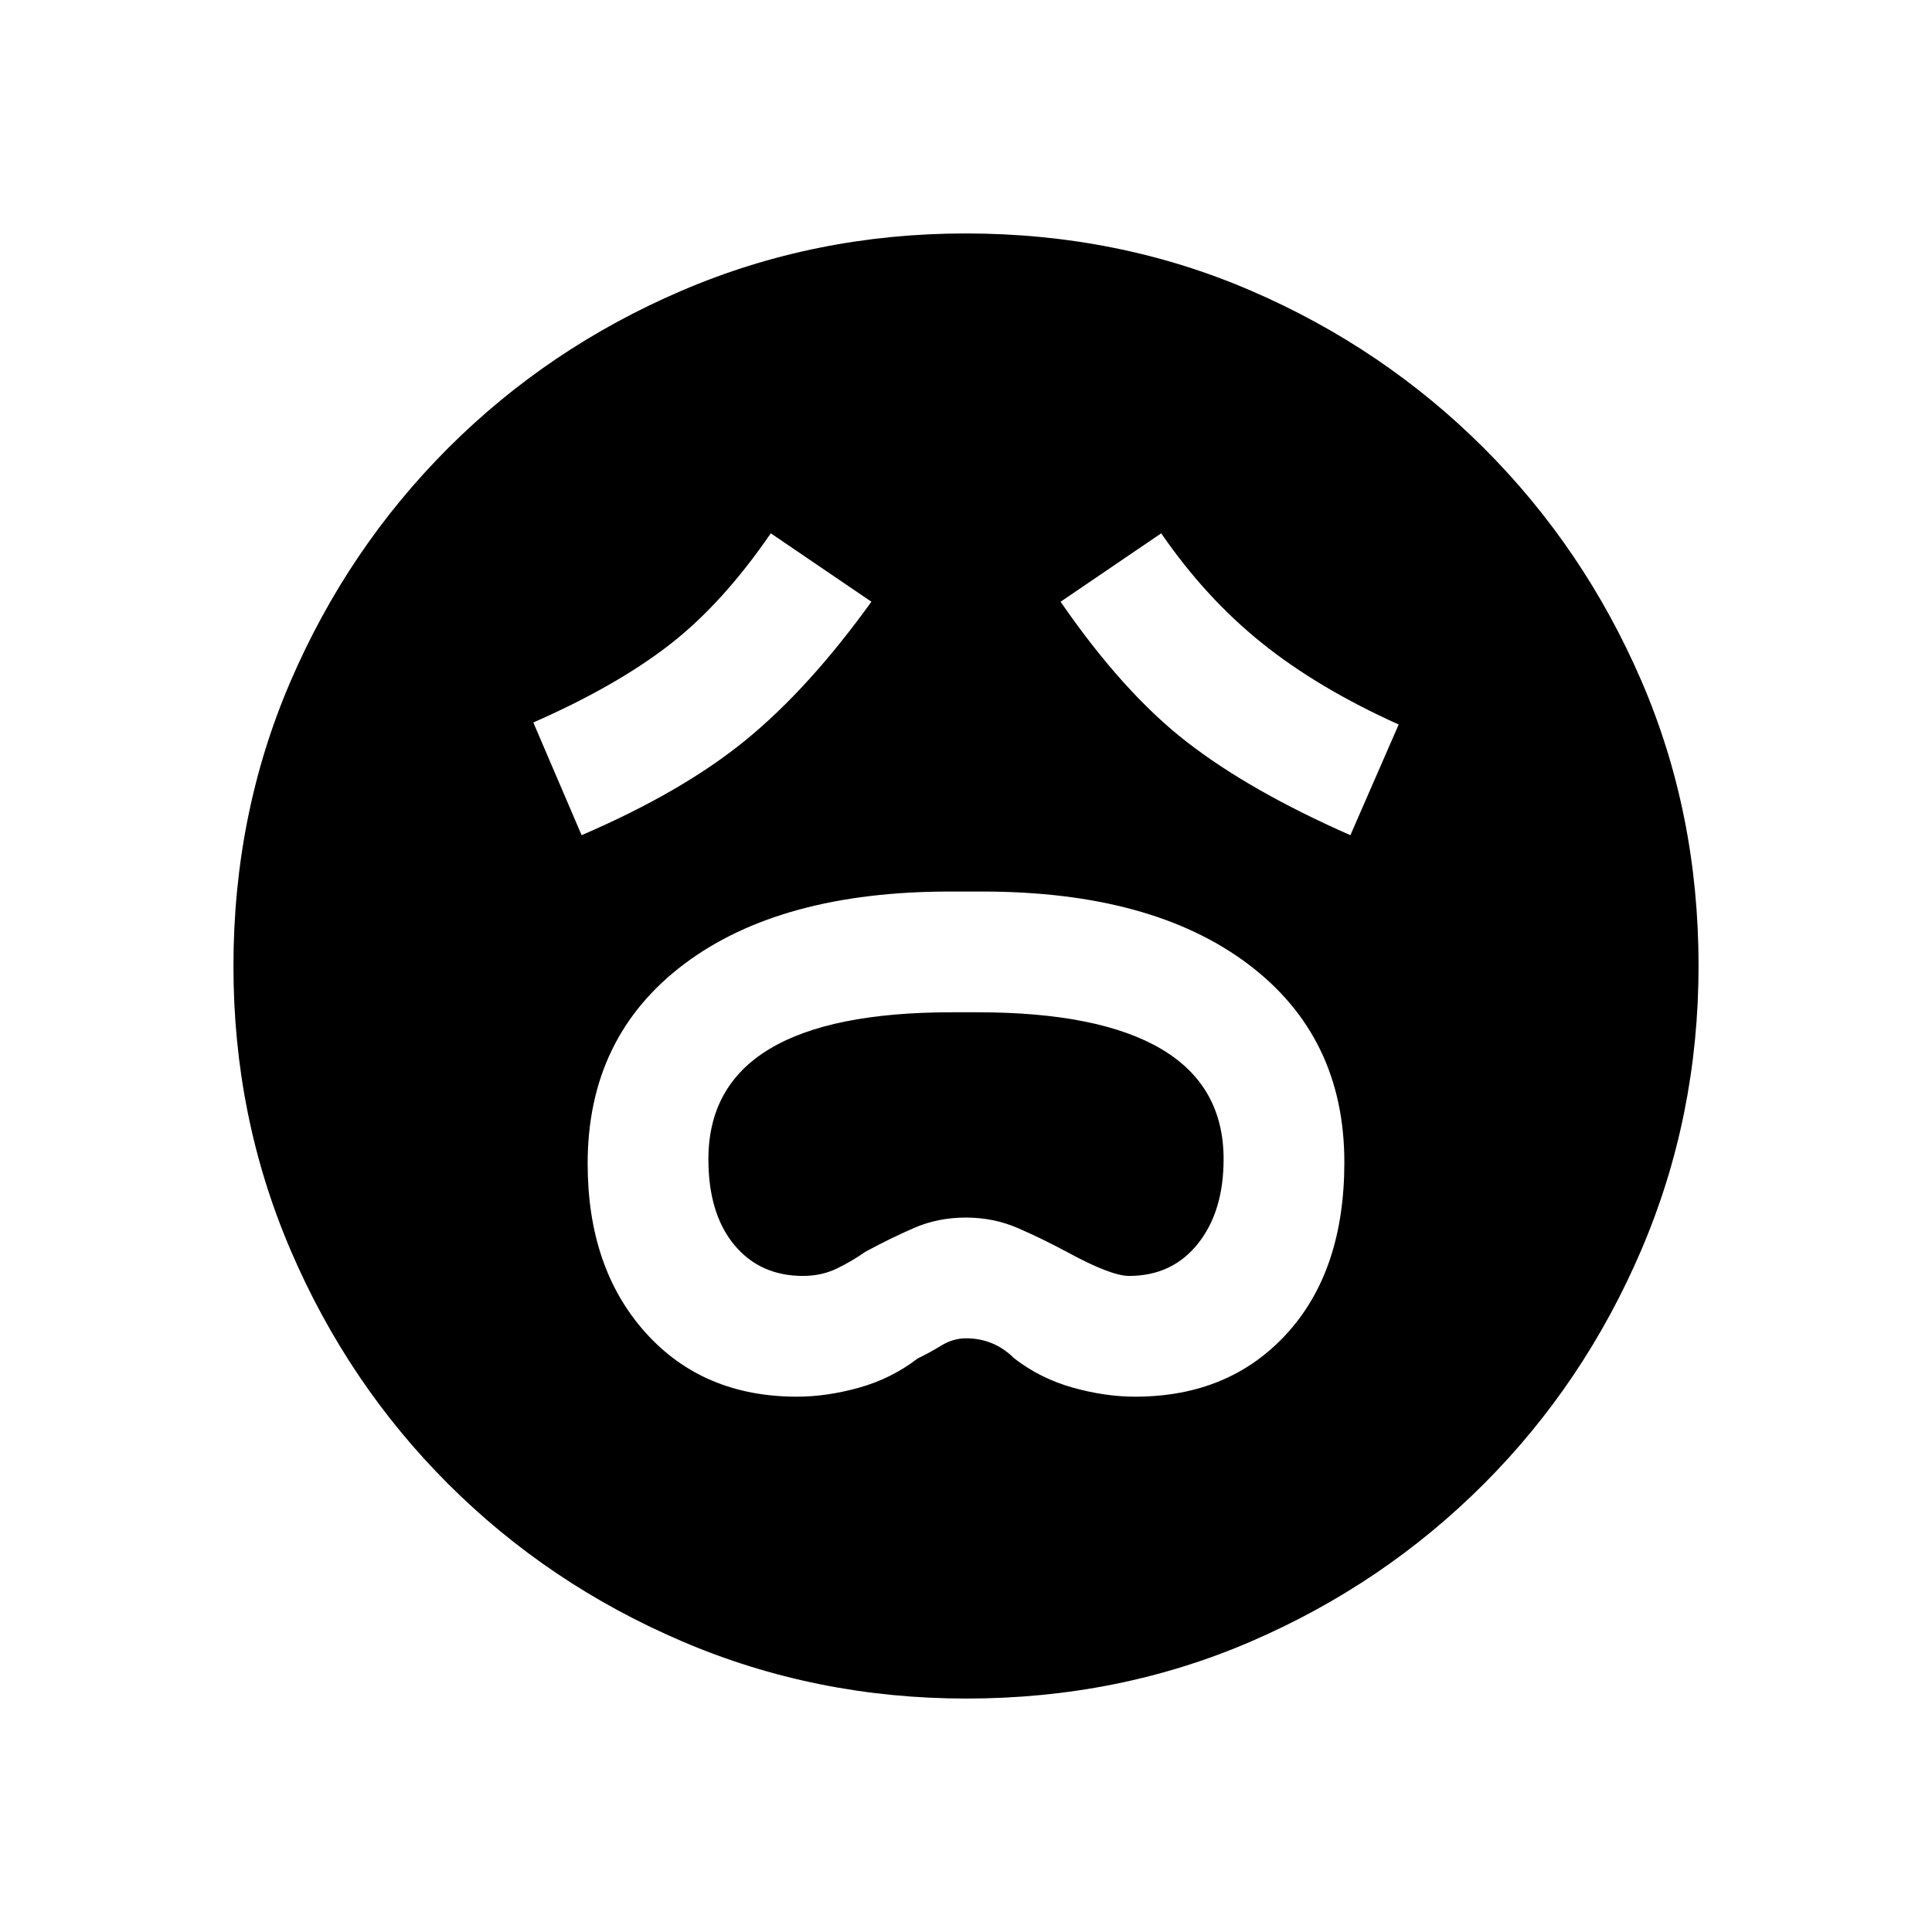 <svg xmlns="http://www.w3.org/2000/svg" height="20" viewBox="0 96 960 960" width="20"><path d="M396 790q14.875 0 30.938-4.5Q443 781 456 771q5.846-2.8 11.721-6.4Q473.596 761 480 761q14 0 24 10 13 10 29.062 14.5Q549.125 790 564 790q46.802 0 75.401-31.319Q668 727.362 668 673.557q0-62.517-47.875-98.537T488 539h-16q-84.25 0-132.125 36.1T292 674.153Q292 726 320.599 758q28.599 32 75.401 32Zm3-60q-21.412 0-34.206-15.5Q352 699 352 671.976q0-36.388 30.245-54.682Q412.491 599 472.912 599h12.847q60.483 0 91.362 18.294Q608 635.588 608 671.976 608 698 595.22 714T561 730q-9 0-31-12-12-6.444-24.105-11.722-12.106-5.278-26-5.278-13.895 0-25.846 5.222T430 718q-6.882 4.833-14.382 8.417Q408.118 730 399 730ZM289 511q50.182-21.61 81.591-47.296Q402 438.018 433 395l-50-34q-24 35-50.5 55.5T265 455l24 56Zm382 0 24-55q-40-18-68-40.5T577 361l-50 34q31 45 62.5 69.5T671 511ZM480.174 940q-74.814 0-141.212-28.411-66.399-28.412-116.234-78.188-49.836-49.777-78.282-116.095Q116 650.988 116 576.174q0-75.814 28.411-141.712 28.412-65.899 78.188-115.734 49.777-49.836 116.095-78.282Q405.012 212 479.826 212q75.814 0 141.712 28.411 65.899 28.412 115.734 78.188 49.836 49.777 78.282 115.595Q844 500.012 844 575.826q0 74.814-28.411 141.212-28.412 66.399-78.188 116.234-49.777 49.836-115.595 78.282Q555.988 940 480.174 940Z"/></svg>